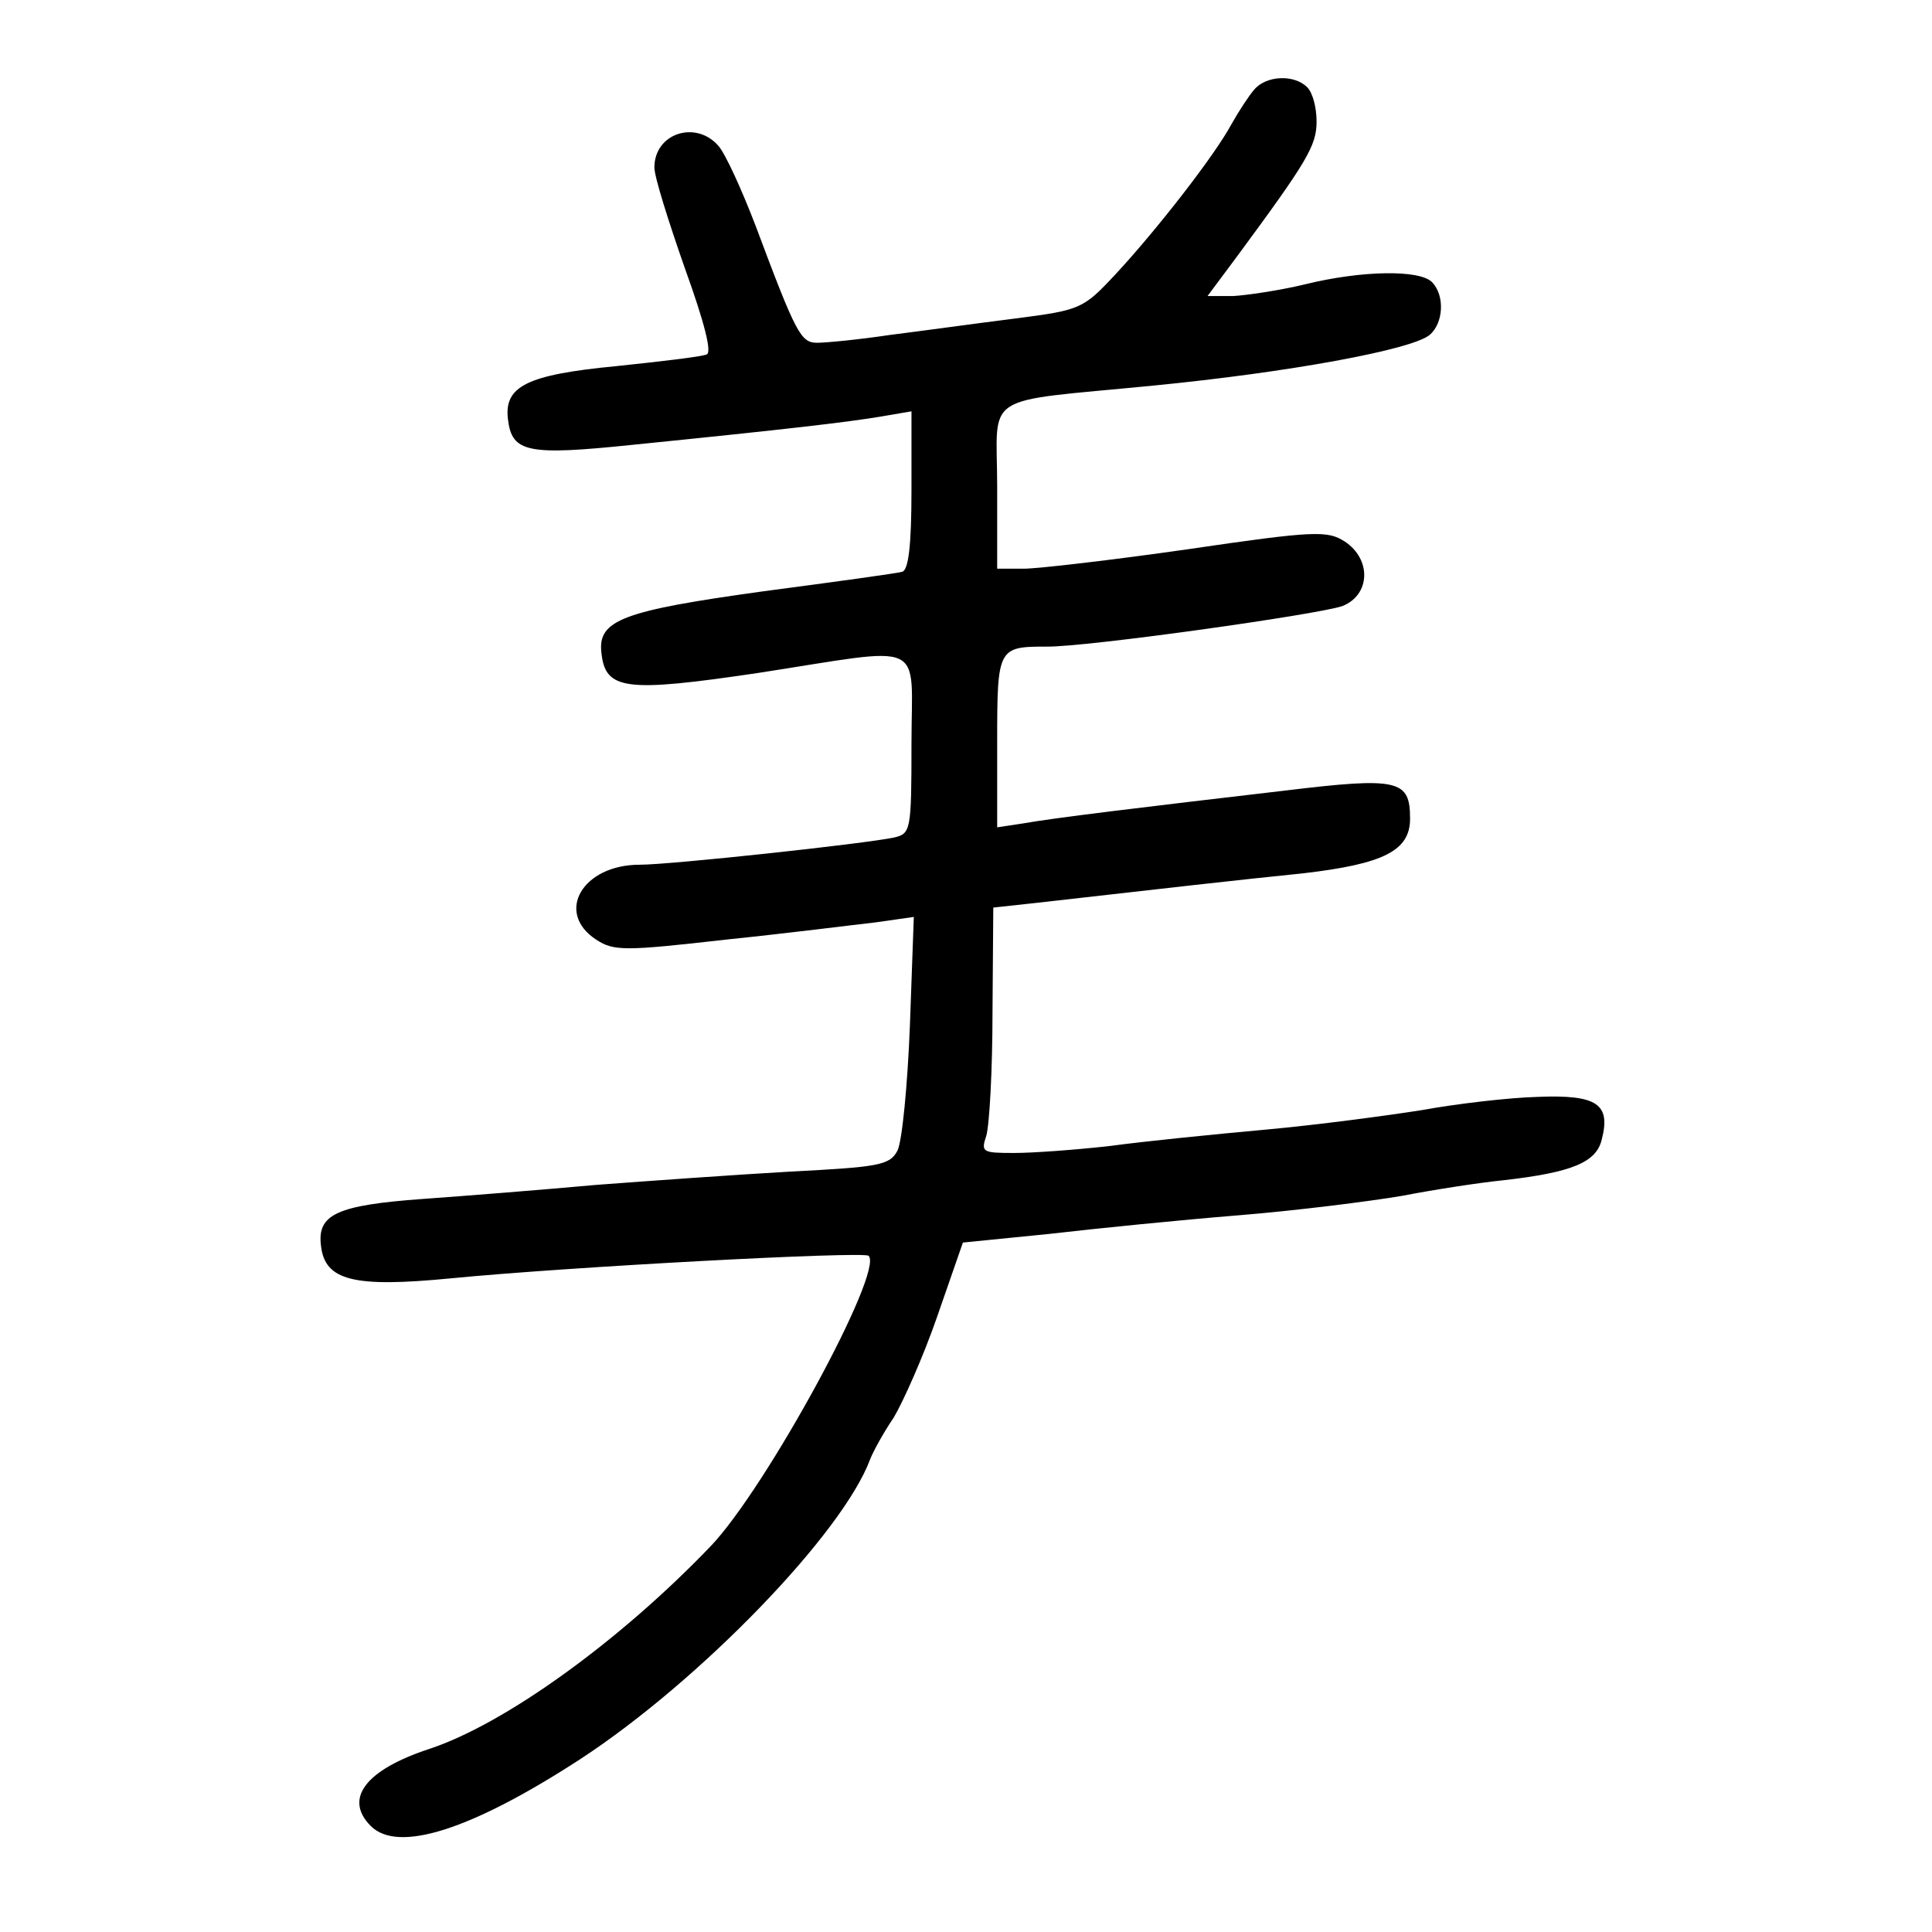 <?xml version="1.0" standalone="no"?>
<!DOCTYPE svg PUBLIC "-//W3C//DTD SVG 20010904//EN"
 "http://www.w3.org/TR/2001/REC-SVG-20010904/DTD/svg10.dtd">
<svg version="1.0" xmlns="http://www.w3.org/2000/svg"
 width="248pt" height="248pt" viewBox="0 0 248 248"
 preserveAspectRatio="xMidYMid meet">
<g transform="translate(0,248) scale(0.1,-0.1)"
fill="#000000" stroke="none">
<path d="M1610 2365 c-7 -8 -20 -28 -29 -44 -22 -41 -97 -137 -149 -193 -42
-45 -45 -46 -130 -57 -48 -6 -120 -16 -160 -21 -40 -6 -82 -10 -93 -10 -21 0
-27 11 -79 150 -18 47 -39 93 -48 103 -29 33 -82 16 -82 -28 0 -12 18 -69 39
-129 26 -72 35 -109 28 -111 -7 -3 -59 -9 -116 -15 -115 -11 -144 -26 -139
-68 5 -43 25 -47 160 -33 208 21 274 29 317 36 l41 7 0 -101 c0 -73 -4 -103
-12 -105 -7 -2 -87 -13 -178 -25 -181 -25 -213 -37 -208 -79 5 -48 31 -51 200
-26 221 34 198 45 198 -91 0 -111 -1 -115 -22 -120 -37 -8 -287 -35 -327 -35
-73 0 -109 -61 -56 -96 23 -15 36 -15 168 0 78 8 164 19 191 22 l49 7 -5 -139
c-3 -77 -10 -149 -16 -161 -10 -19 -24 -21 -139 -27 -70 -4 -182 -12 -248 -17
-66 -6 -166 -14 -222 -18 -111 -8 -136 -20 -131 -60 5 -45 42 -54 166 -42 153
15 531 35 537 29 20 -20 -132 -299 -203 -373 -117 -122 -264 -228 -361 -260
-82 -27 -110 -64 -75 -99 35 -35 129 -5 269 86 153 100 337 290 372 385 4 10
17 34 30 53 12 20 38 78 56 130 l33 95 110 11 c60 7 170 18 244 24 74 6 169
18 210 25 41 8 100 17 130 20 88 10 119 23 126 52 12 46 -6 58 -82 55 -38 -1
-105 -9 -149 -17 -44 -7 -134 -19 -200 -25 -66 -6 -156 -15 -200 -21 -44 -5
-99 -9 -123 -9 -41 0 -43 1 -36 22 4 13 8 84 8 158 l1 135 55 6 c158 18 264
30 343 38 103 12 137 29 137 70 0 50 -14 54 -162 36 -180 -21 -296 -35 -335
-42 l-33 -5 0 110 c0 120 1 122 63 122 49 -1 348 41 380 52 36 14 38 60 3 83
-22 14 -38 14 -201 -10 -98 -14 -193 -25 -211 -25 l-34 0 0 105 c0 123 -24
108 200 130 174 17 332 46 355 65 18 15 20 51 3 68 -16 16 -90 15 -163 -3 -33
-8 -75 -14 -92 -15 l-33 0 38 51 c90 122 102 142 102 173 0 18 -5 37 -12 44
-17 17 -53 15 -68 -3z"/>
</g>
</svg>
